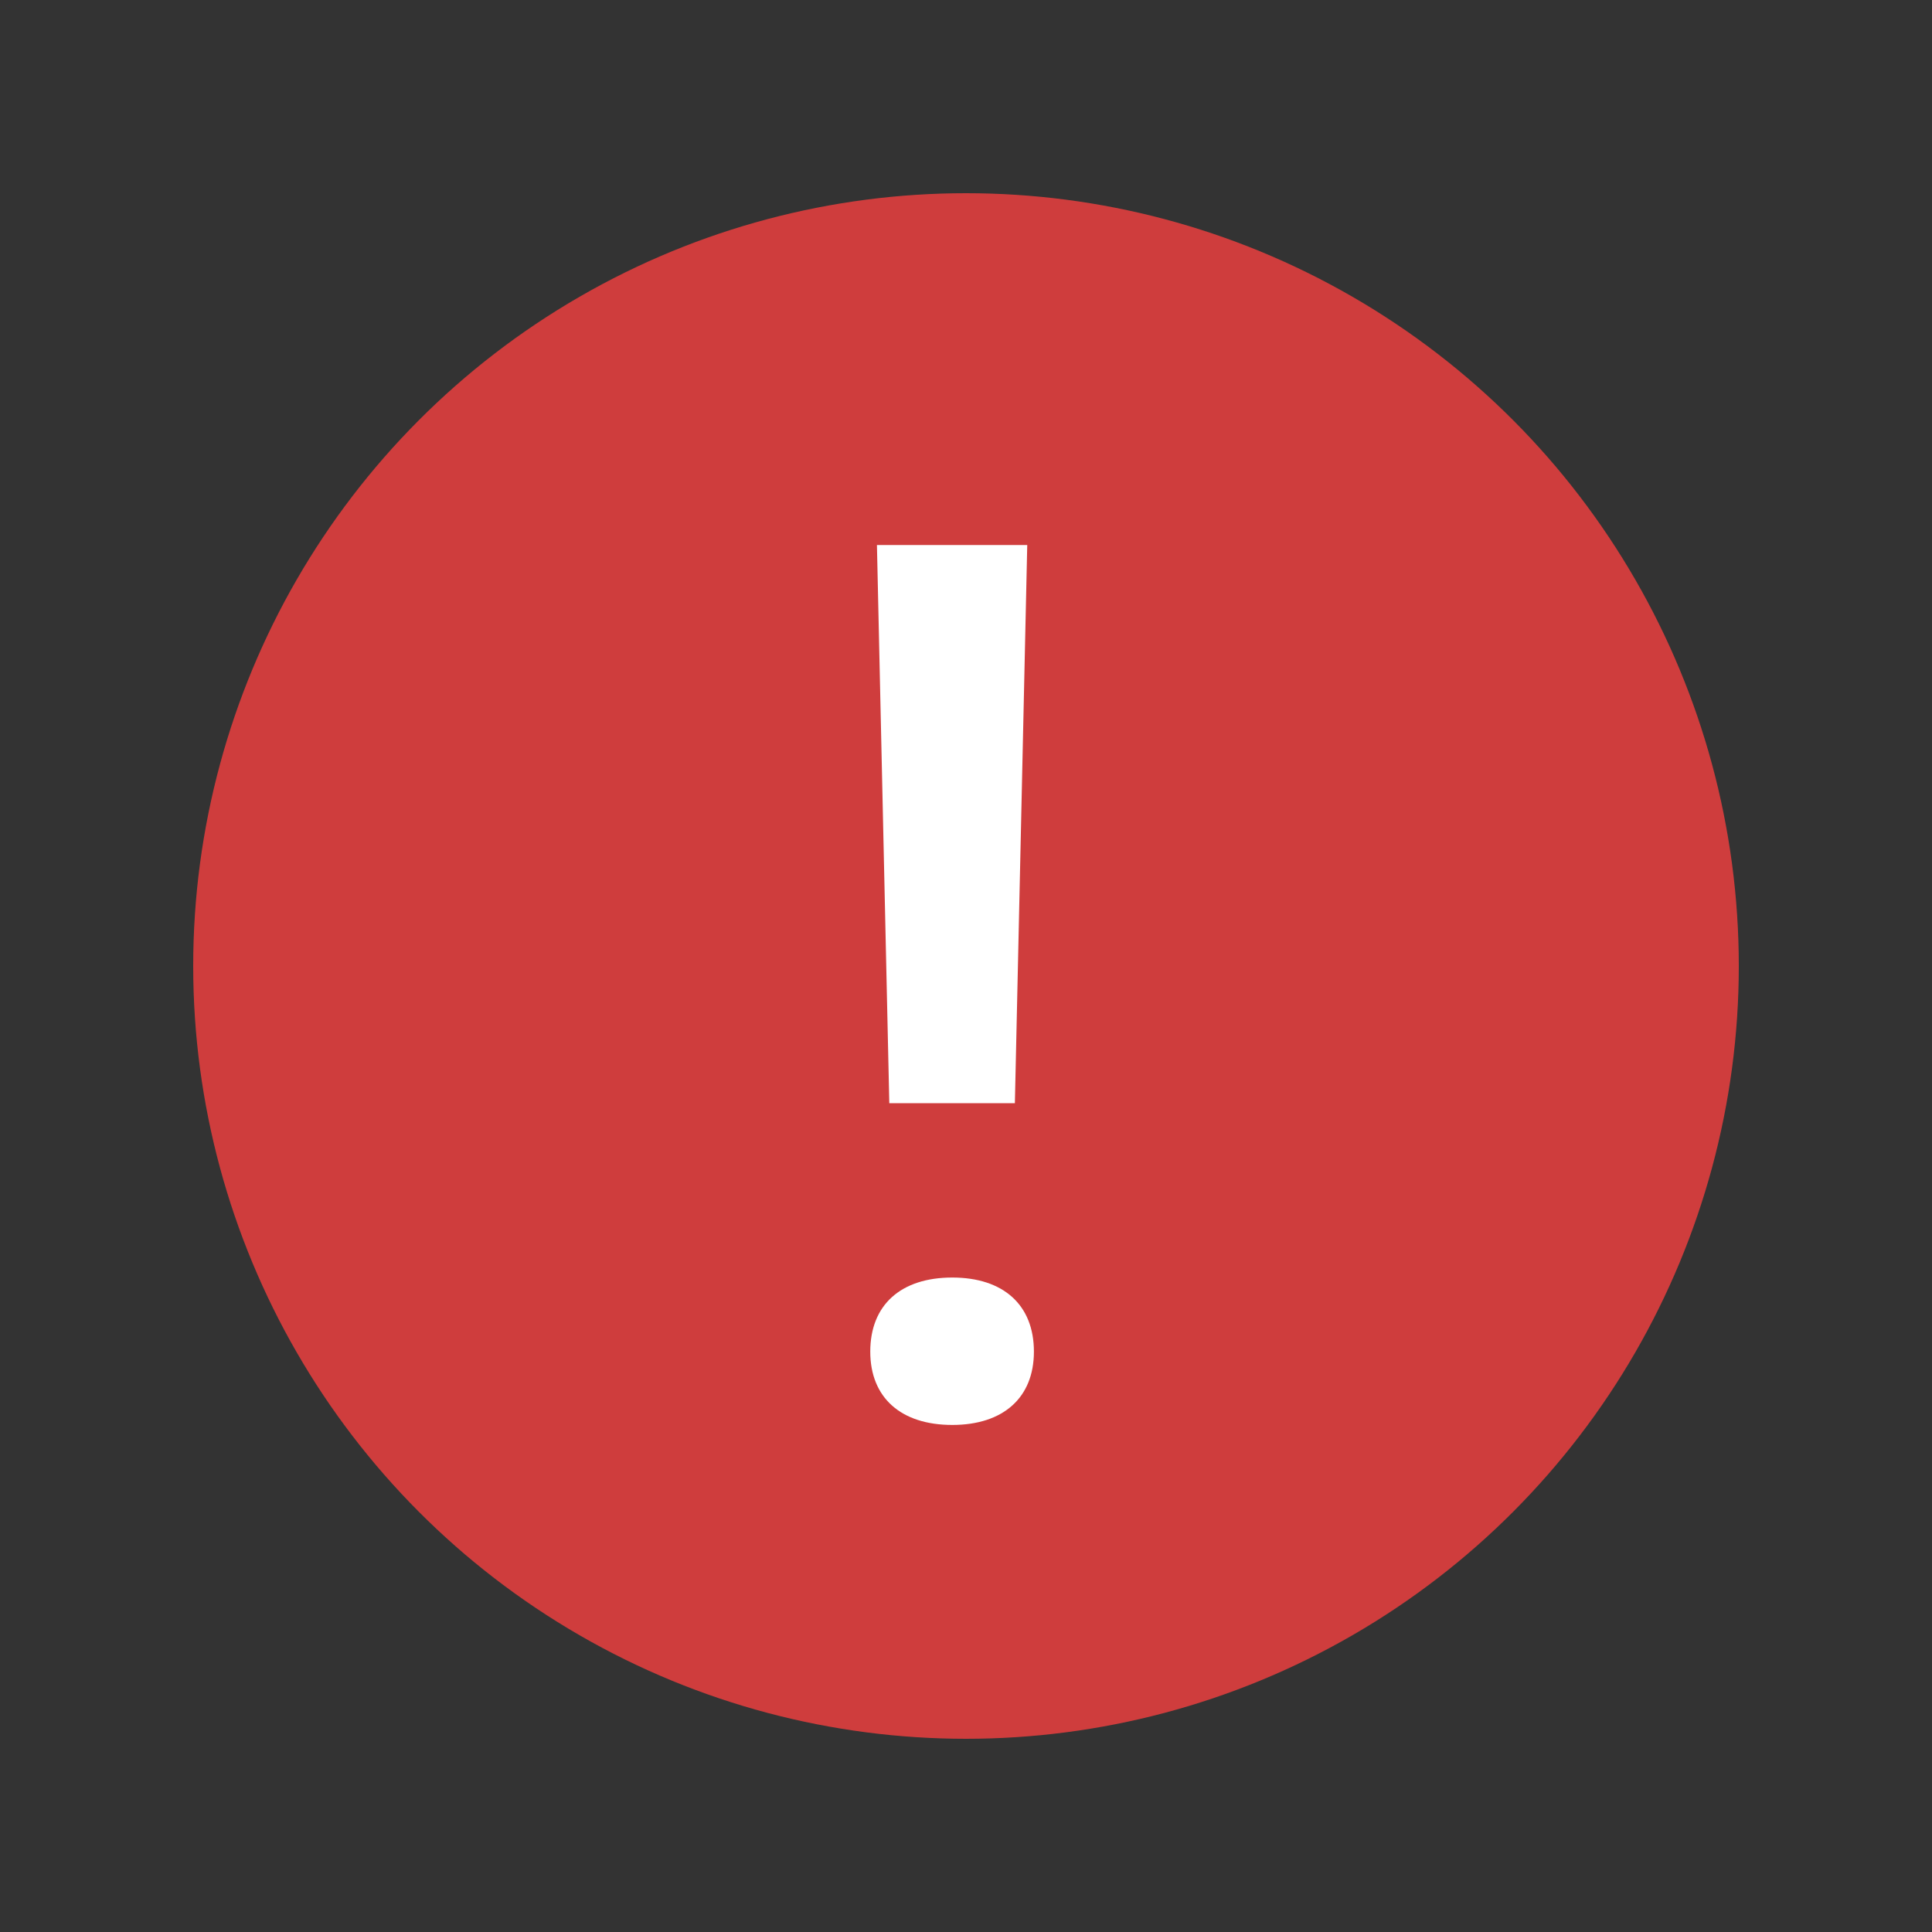 <?xml version="1.0" encoding="UTF-8"?>
<svg width="20px" height="20px" viewBox="0 0 20 20" version="1.1" xmlns="http://www.w3.org/2000/svg" xmlns:xlink="http://www.w3.org/1999/xlink">
    <rect x="0" y="0" width="20" height="20" fill="#333333" stroke="none"/>
    <title>alert</title>
    <g id="alert" stroke="none" stroke-width="1" fill="none" fill-rule="evenodd">
        <g id="Group-5" transform="translate(2, 2)">
            <circle id="Oval" fill="#CF3D3D" cx="8" cy="8" r="8"></circle>
            <g id="iconfinder_high_priority_2639834" transform="translate(7, 3)" fill="#FFFFFF" fill-rule="nonzero">
                <path d="M1.634,0.642 L1.506,6.42 L0.206,6.42 L0.078,0.642 L1.634,0.642 Z M0.858,9.751 C0.326,9.751 0.009,9.468 0.009,8.992 C0.009,8.508 0.326,8.225 0.858,8.225 C1.386,8.225 1.703,8.508 1.703,8.992 C1.703,9.468 1.386,9.751 0.858,9.751 Z" id="Shape"></path>
            </g>
        </g>
    </g>
</svg>